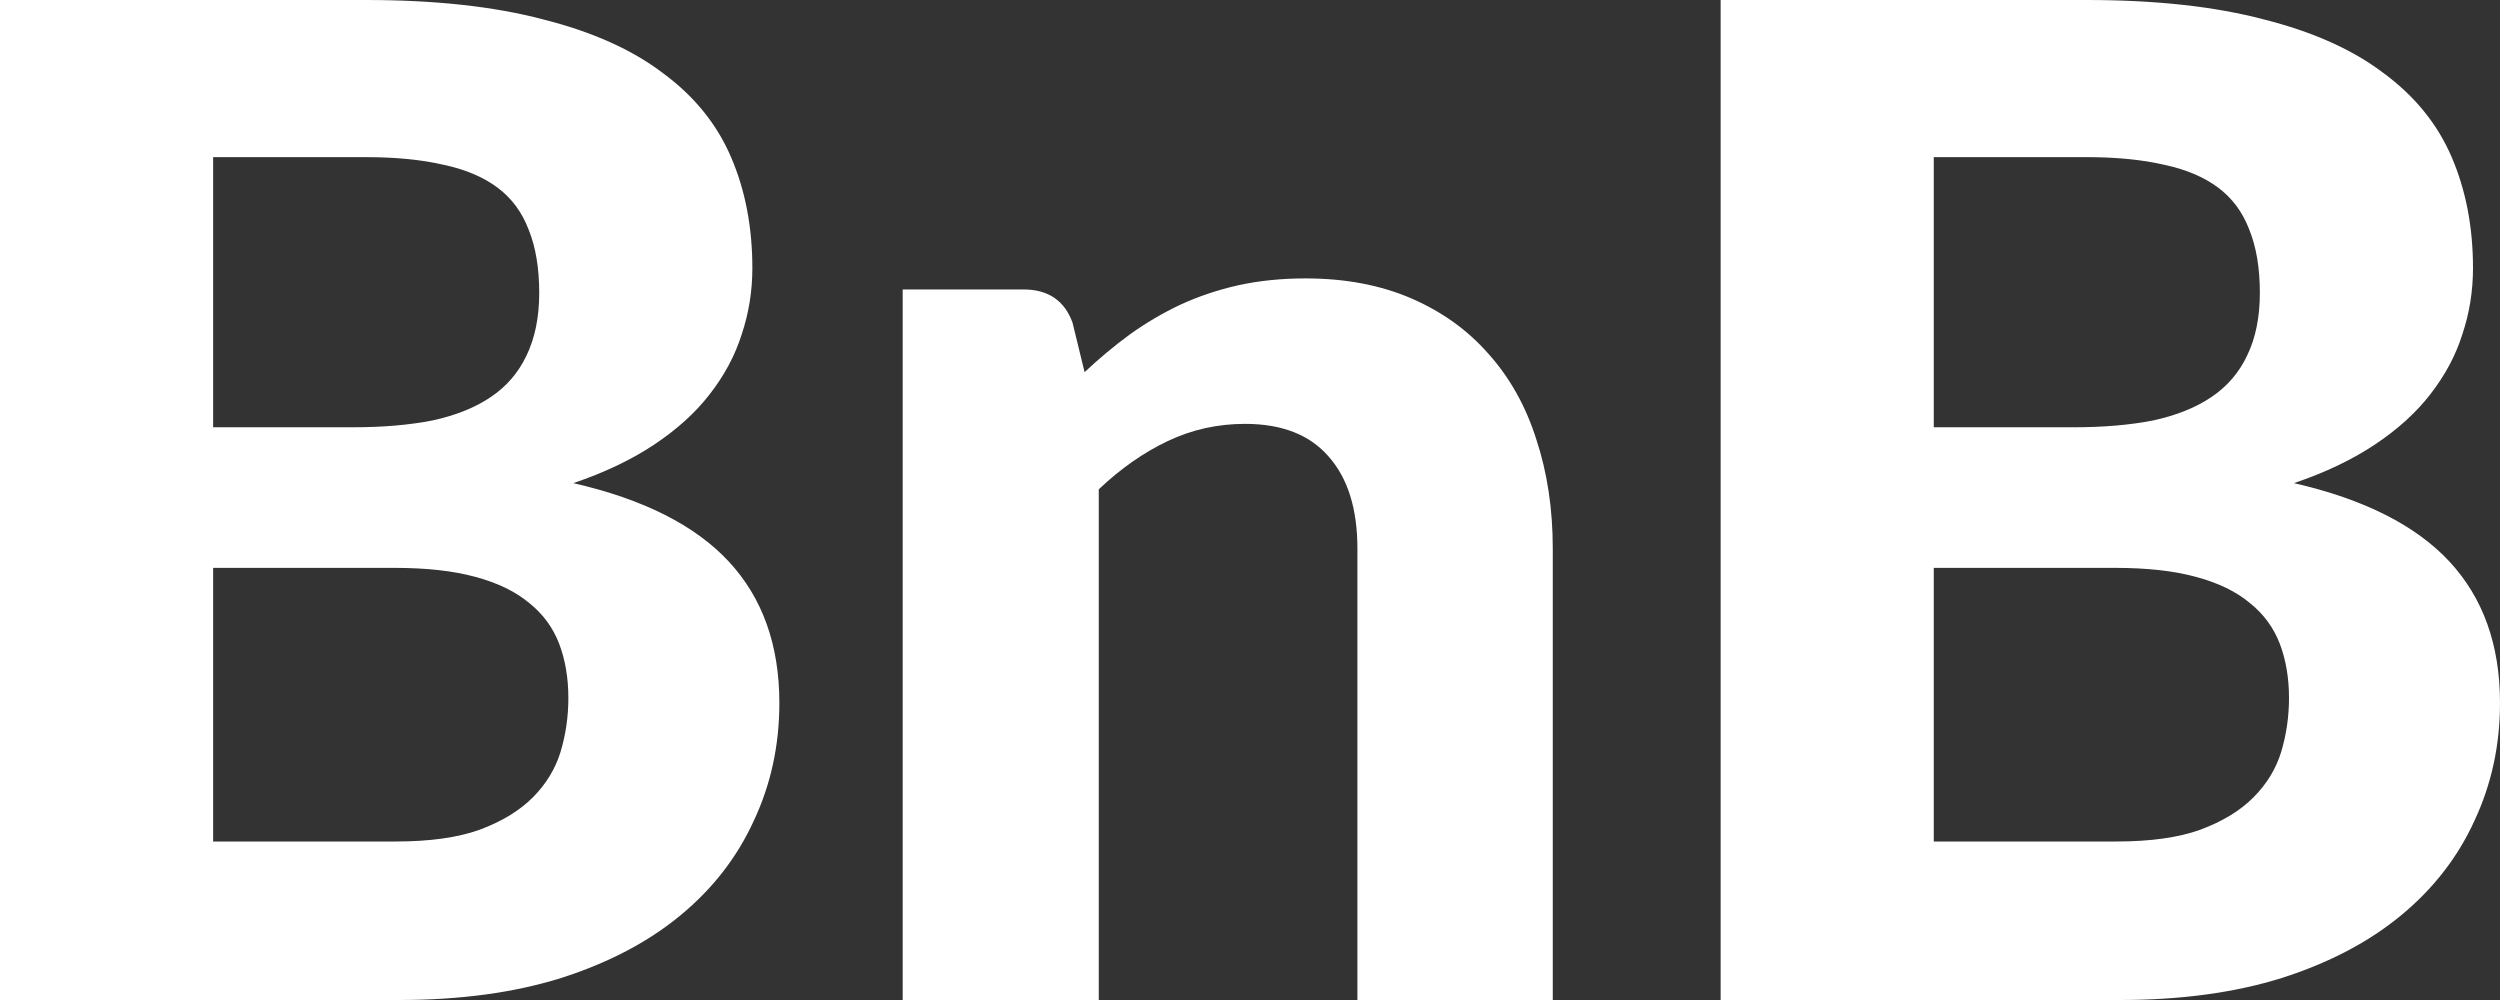 <svg width="55" height="22" viewBox="0 0 55 22" fill="none" xmlns="http://www.w3.org/2000/svg">
<rect x="0" y="0" width="55" height="22" fill="#333333" stroke="none"/>
<path d="M8.706 18.513C9.456 18.513 10.071 18.427 10.55 18.255C11.04 18.073 11.431 17.835 11.723 17.542C12.014 17.249 12.217 16.916 12.332 16.542C12.447 16.158 12.504 15.763 12.504 15.359C12.504 14.914 12.436 14.515 12.301 14.161C12.165 13.807 11.947 13.509 11.644 13.267C11.342 13.014 10.946 12.822 10.457 12.691C9.977 12.559 9.383 12.493 8.675 12.493H4.689V18.513H8.706ZM4.689 3.457V9.4H7.768C8.425 9.4 9.008 9.35 9.519 9.249C10.029 9.138 10.457 8.966 10.8 8.733C11.144 8.501 11.405 8.198 11.582 7.824C11.769 7.439 11.863 6.98 11.863 6.444C11.863 5.898 11.785 5.433 11.629 5.049C11.483 4.665 11.254 4.357 10.941 4.124C10.628 3.892 10.232 3.725 9.753 3.624C9.274 3.513 8.706 3.457 8.049 3.457H4.689ZM8.049 0C9.571 0 10.868 0.142 11.941 0.425C13.025 0.697 13.905 1.092 14.583 1.607C15.271 2.113 15.771 2.729 16.083 3.457C16.396 4.185 16.552 4.998 16.552 5.898C16.552 6.403 16.474 6.889 16.318 7.354C16.172 7.819 15.937 8.258 15.614 8.673C15.302 9.077 14.895 9.446 14.395 9.779C13.895 10.113 13.301 10.396 12.613 10.629C14.156 10.982 15.297 11.559 16.036 12.357C16.776 13.155 17.146 14.192 17.146 15.465C17.146 16.395 16.959 17.259 16.583 18.058C16.219 18.856 15.682 19.549 14.973 20.135C14.265 20.721 13.39 21.181 12.348 21.515C11.316 21.838 10.128 22 8.784 22H0V0H8.049Z" fill="white"/>
<path d="M23.861 8.187C24.184 7.884 24.517 7.606 24.861 7.354C25.215 7.101 25.585 6.884 25.971 6.702C26.367 6.52 26.789 6.378 27.237 6.277C27.695 6.176 28.19 6.125 28.722 6.125C29.597 6.125 30.373 6.272 31.05 6.565C31.728 6.858 32.296 7.268 32.754 7.793C33.223 8.319 33.572 8.946 33.801 9.673C34.041 10.401 34.161 11.2 34.161 12.069V22H29.863V12.069C29.863 11.2 29.654 10.527 29.237 10.052C28.821 9.567 28.206 9.325 27.393 9.325C26.789 9.325 26.221 9.451 25.689 9.704C25.158 9.956 24.653 10.31 24.173 10.765V22H19.859V6.368H22.517C23.058 6.368 23.418 6.611 23.595 7.096L23.861 8.187Z" fill="white"/>
<path d="M46.56 18.513C47.31 18.513 47.925 18.427 48.404 18.255C48.894 18.073 49.285 17.835 49.576 17.542C49.868 17.249 50.071 16.916 50.186 16.542C50.301 16.158 50.358 15.763 50.358 15.359C50.358 14.914 50.29 14.515 50.155 14.161C50.019 13.807 49.8 13.509 49.498 13.267C49.196 13.014 48.8 12.822 48.31 12.691C47.831 12.559 47.237 12.493 46.529 12.493H42.543V18.513H46.56ZM42.543 3.457V9.4H45.622C46.279 9.4 46.862 9.35 47.373 9.249C47.883 9.138 48.31 8.966 48.654 8.733C48.998 8.501 49.259 8.198 49.436 7.824C49.623 7.439 49.717 6.98 49.717 6.444C49.717 5.898 49.639 5.433 49.483 5.049C49.337 4.665 49.108 4.357 48.795 4.124C48.482 3.892 48.086 3.725 47.607 3.624C47.128 3.513 46.56 3.457 45.903 3.457H42.543ZM45.903 0C47.425 0 48.722 0.142 49.795 0.425C50.879 0.697 51.759 1.092 52.437 1.607C53.124 2.113 53.625 2.729 53.937 3.457C54.25 4.185 54.406 4.998 54.406 5.898C54.406 6.403 54.328 6.889 54.172 7.354C54.026 7.819 53.791 8.258 53.468 8.673C53.156 9.077 52.749 9.446 52.249 9.779C51.749 10.113 51.155 10.396 50.467 10.629C52.01 10.982 53.15 11.559 53.89 12.357C54.63 13.155 55 14.192 55 15.465C55 16.395 54.812 17.259 54.437 18.058C54.073 18.856 53.536 19.549 52.827 20.135C52.119 20.721 51.244 21.181 50.202 21.515C49.17 21.838 47.982 22 46.638 22H37.854V0H45.903Z" fill="white"/>
</svg>
